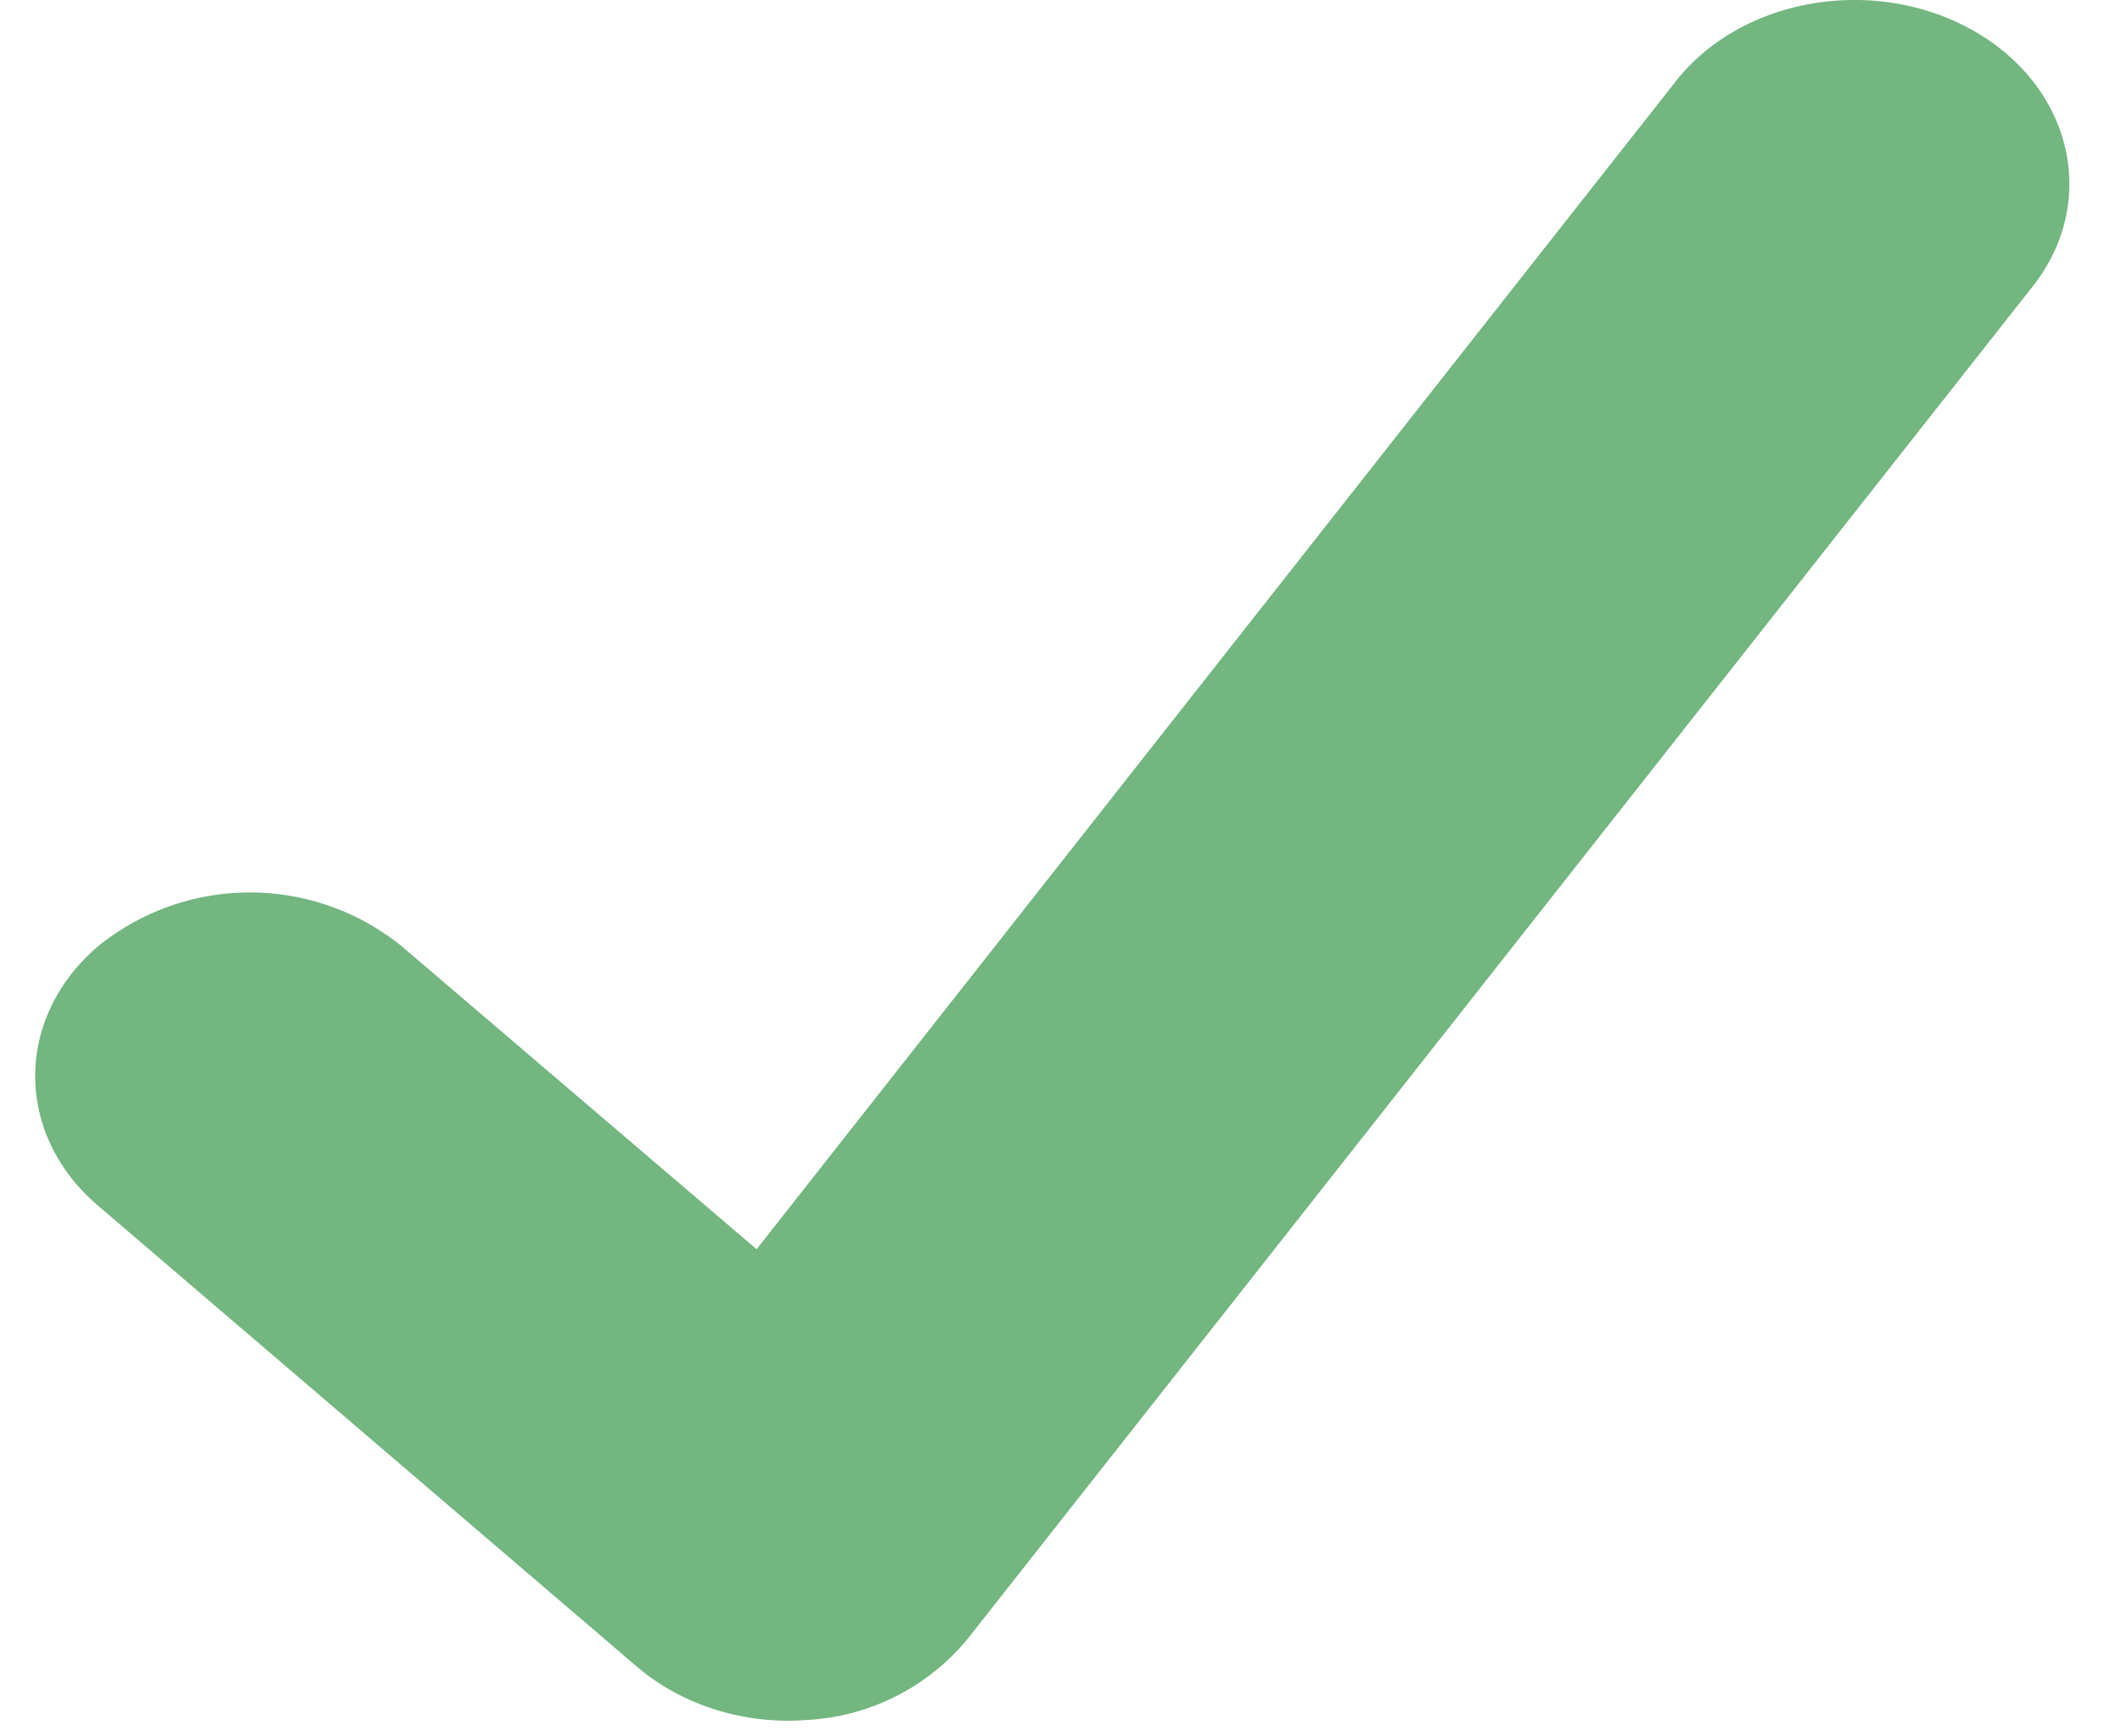 <svg width="11" height="9" xmlns="http://www.w3.org/2000/svg"><title>check</title><path d="M3.302 8.639L.508 6.249c-.434-.37-.434-.973 0-1.344a1.25 1.25 0 0 1 1.575 0l1.839 1.57L8.688.42c.344-.436 1.036-.551 1.547-.258.51.293.645.885.304 1.32L5.014 8.497a1.157 1.157 0 0 1-.816.417c-.036.002-.072.005-.108.005-.295 0-.577-.1-.788-.28z" fill-rule="nonzero" fill="#73B680"/></svg>